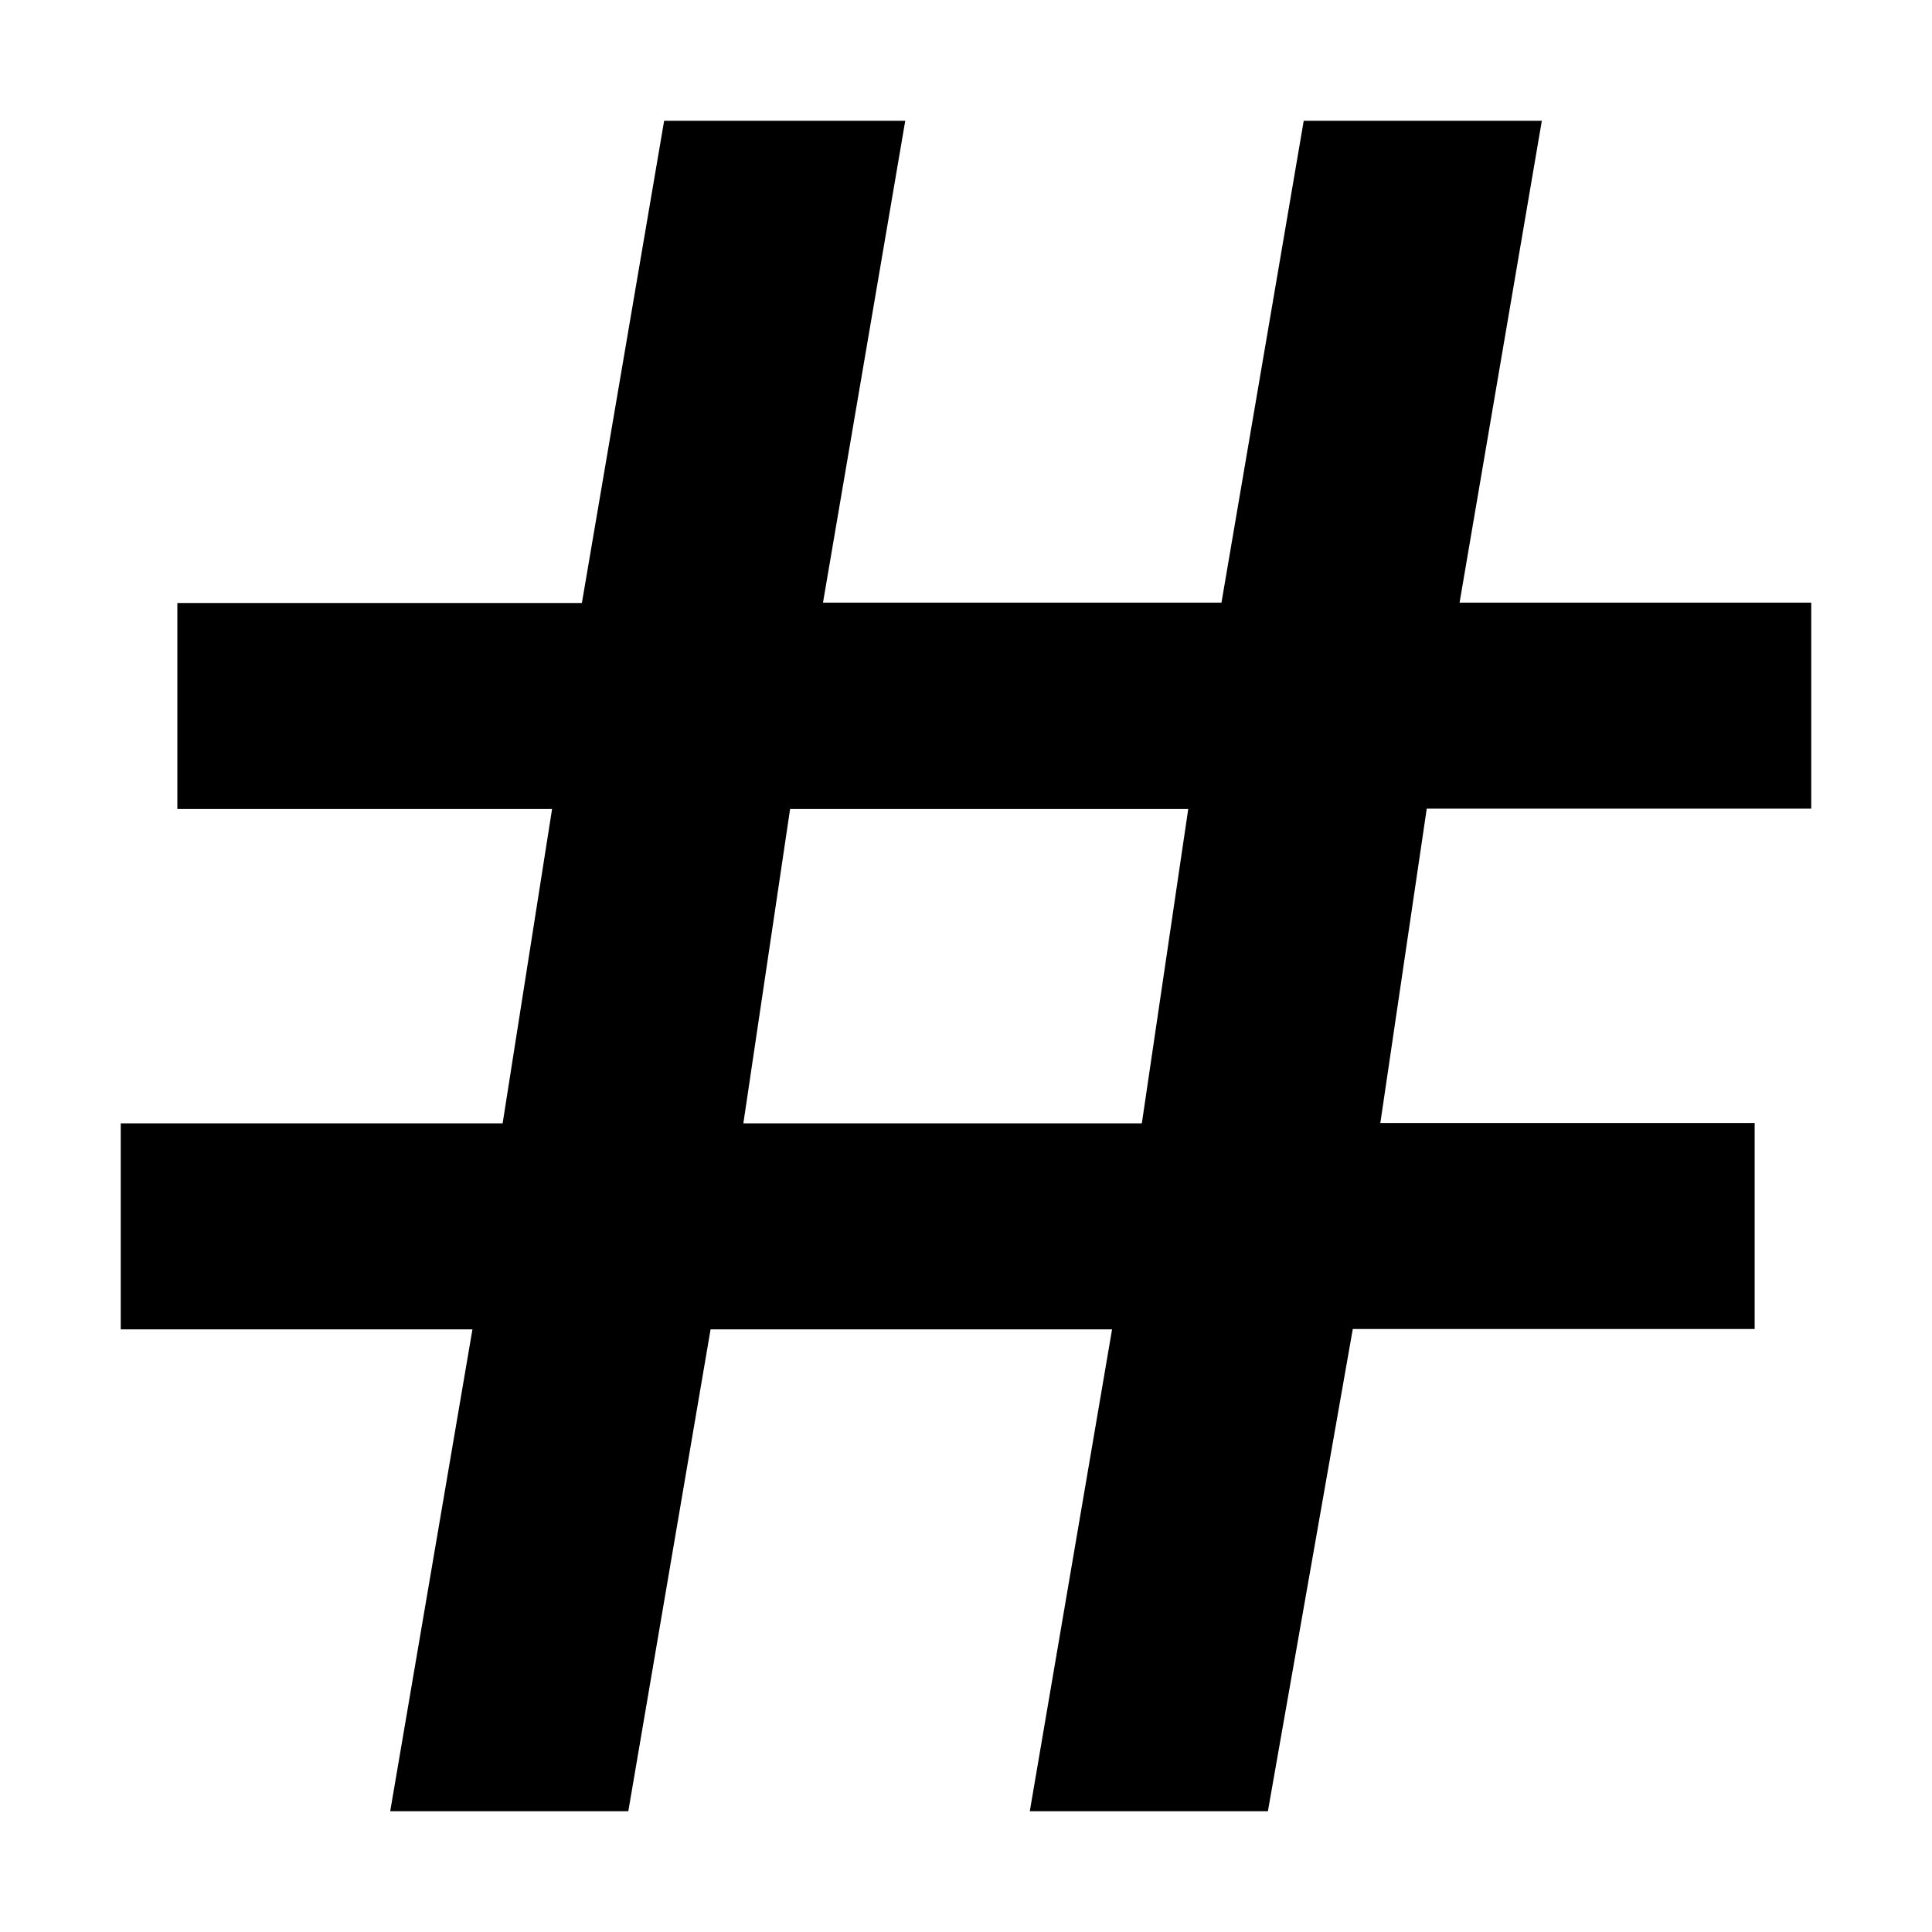 <?xml version="1.0" encoding="UTF-8"?>
<svg width="100pt" height="100pt" version="1.1" viewBox="0 0 100 100" xmlns="http://www.w3.org/2000/svg">
 <path d="m24.453 68.809h-18.203v-10.664h19.766l2.559-16.27h-19.395v-10.664h20.938l4.258-24.961h12.48l-4.258 24.941h20.625l4.258-24.941h12.324l-4.258 24.941h18.203v10.664h-19.902l-2.402 16.27h19.375v10.664h-20.801l-4.394 24.961h-12.324l4.258-24.941h-20.781l-4.258 24.941h-12.324zm16.445-26.953l-2.422 16.289h20.625l2.402-16.27h-20.605z"/>
</svg>
